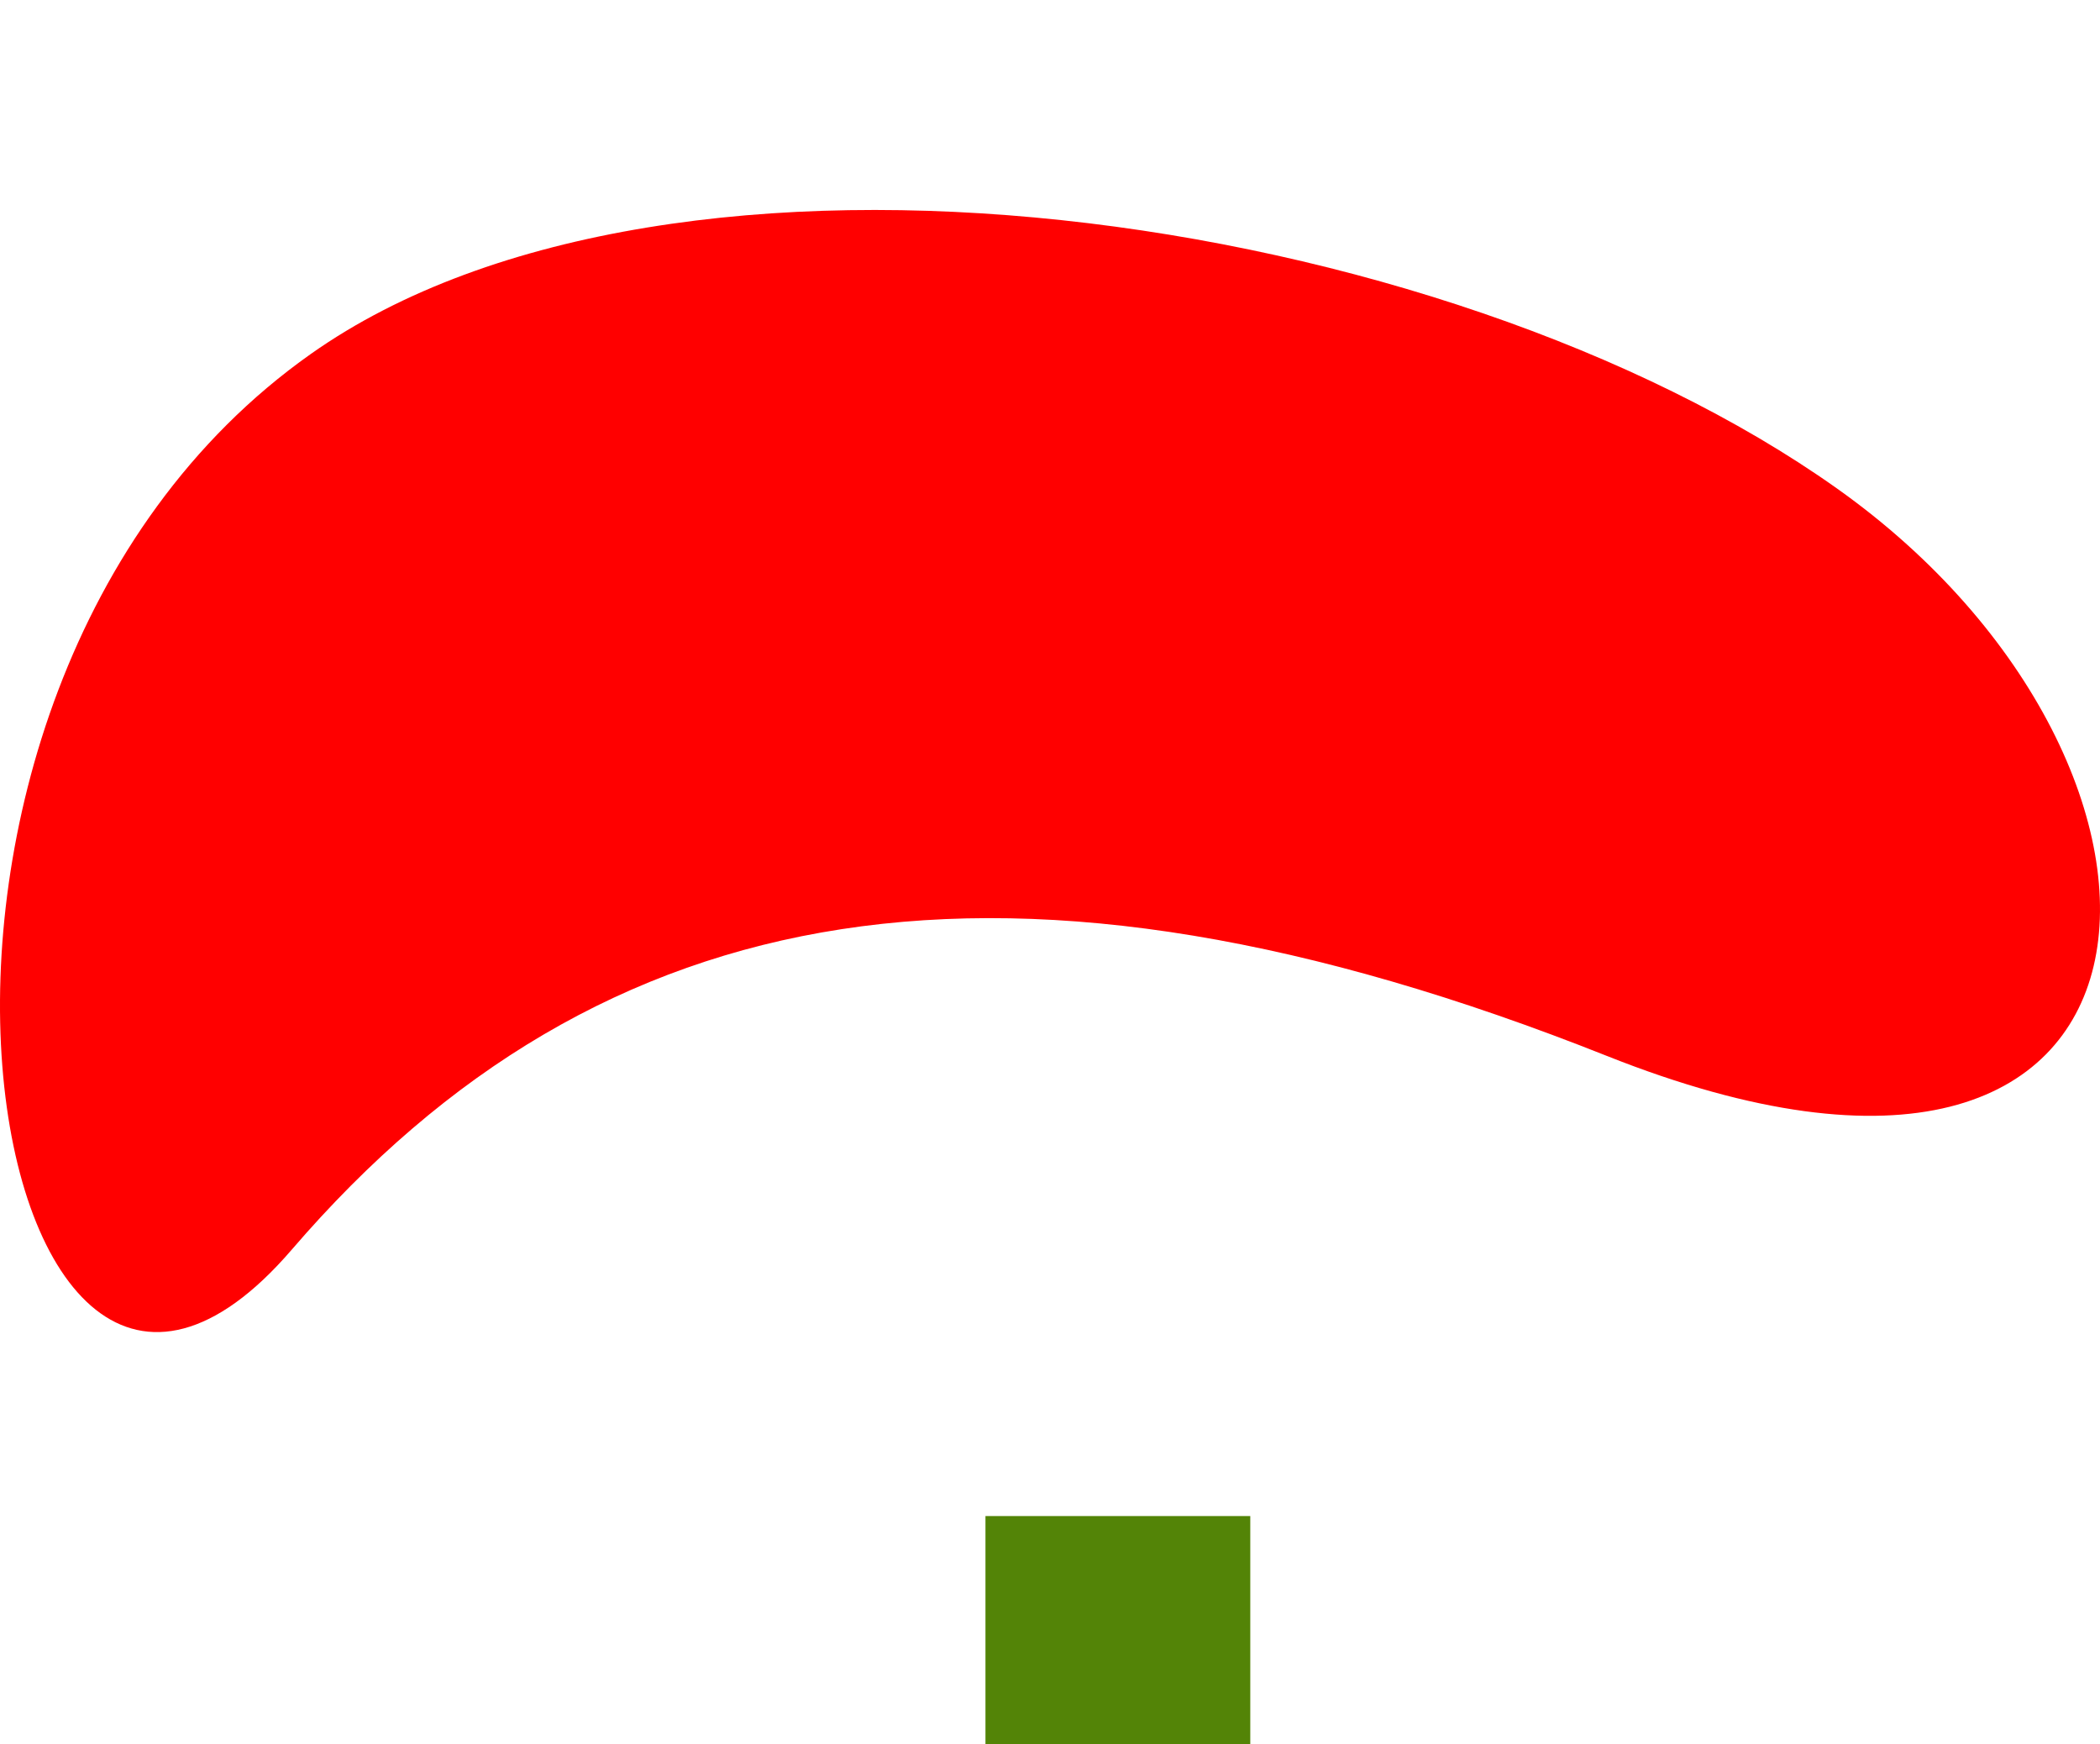 <?xml version="1.0" encoding="iso-8859-1"?>
<!-- Generator: Adobe Illustrator 16.0.0, SVG Export Plug-In . SVG Version: 6.00 Build 0)  -->
<!DOCTYPE svg PUBLIC "-//W3C//DTD SVG 1.1//EN" "http://www.w3.org/Graphics/SVG/1.1/DTD/svg11.dtd">
<svg version="1.1" xmlns="http://www.w3.org/2000/svg" xmlns:xlink="http://www.w3.org/1999/xlink" x="0px" y="0px"
	 width="438.45px" height="364.154px" viewBox="0 0 438.45 364.154" style="enable-background:new 0 0 438.45 364.154;"
	 xml:space="preserve">
<g id="mouth">
	<g id="Layer_7">
		<path style="fill:#FF0000;" d="M64.917,73.879c75.627-53.384,236.085-30.424,318.582,28.073s76.495,167.991-47.998,118.494
			c-124.493-49.497-210.086-34.562-274.583,40.434S-37.083,145.879,64.917,73.879z"/>
	</g>
	<g id="Layer_8">
		<g id="Layer_18">
			<rect x="205.751" y="316.501" style="fill:#538407;" width="55.29" height="47.653"/>
			<rect x="65.75" style="opacity:0;fill:#B77100;" width="55.29" height="47.653"/>
		</g>
	</g>
</g>
<g id="Layer_1">
</g>
</svg>
